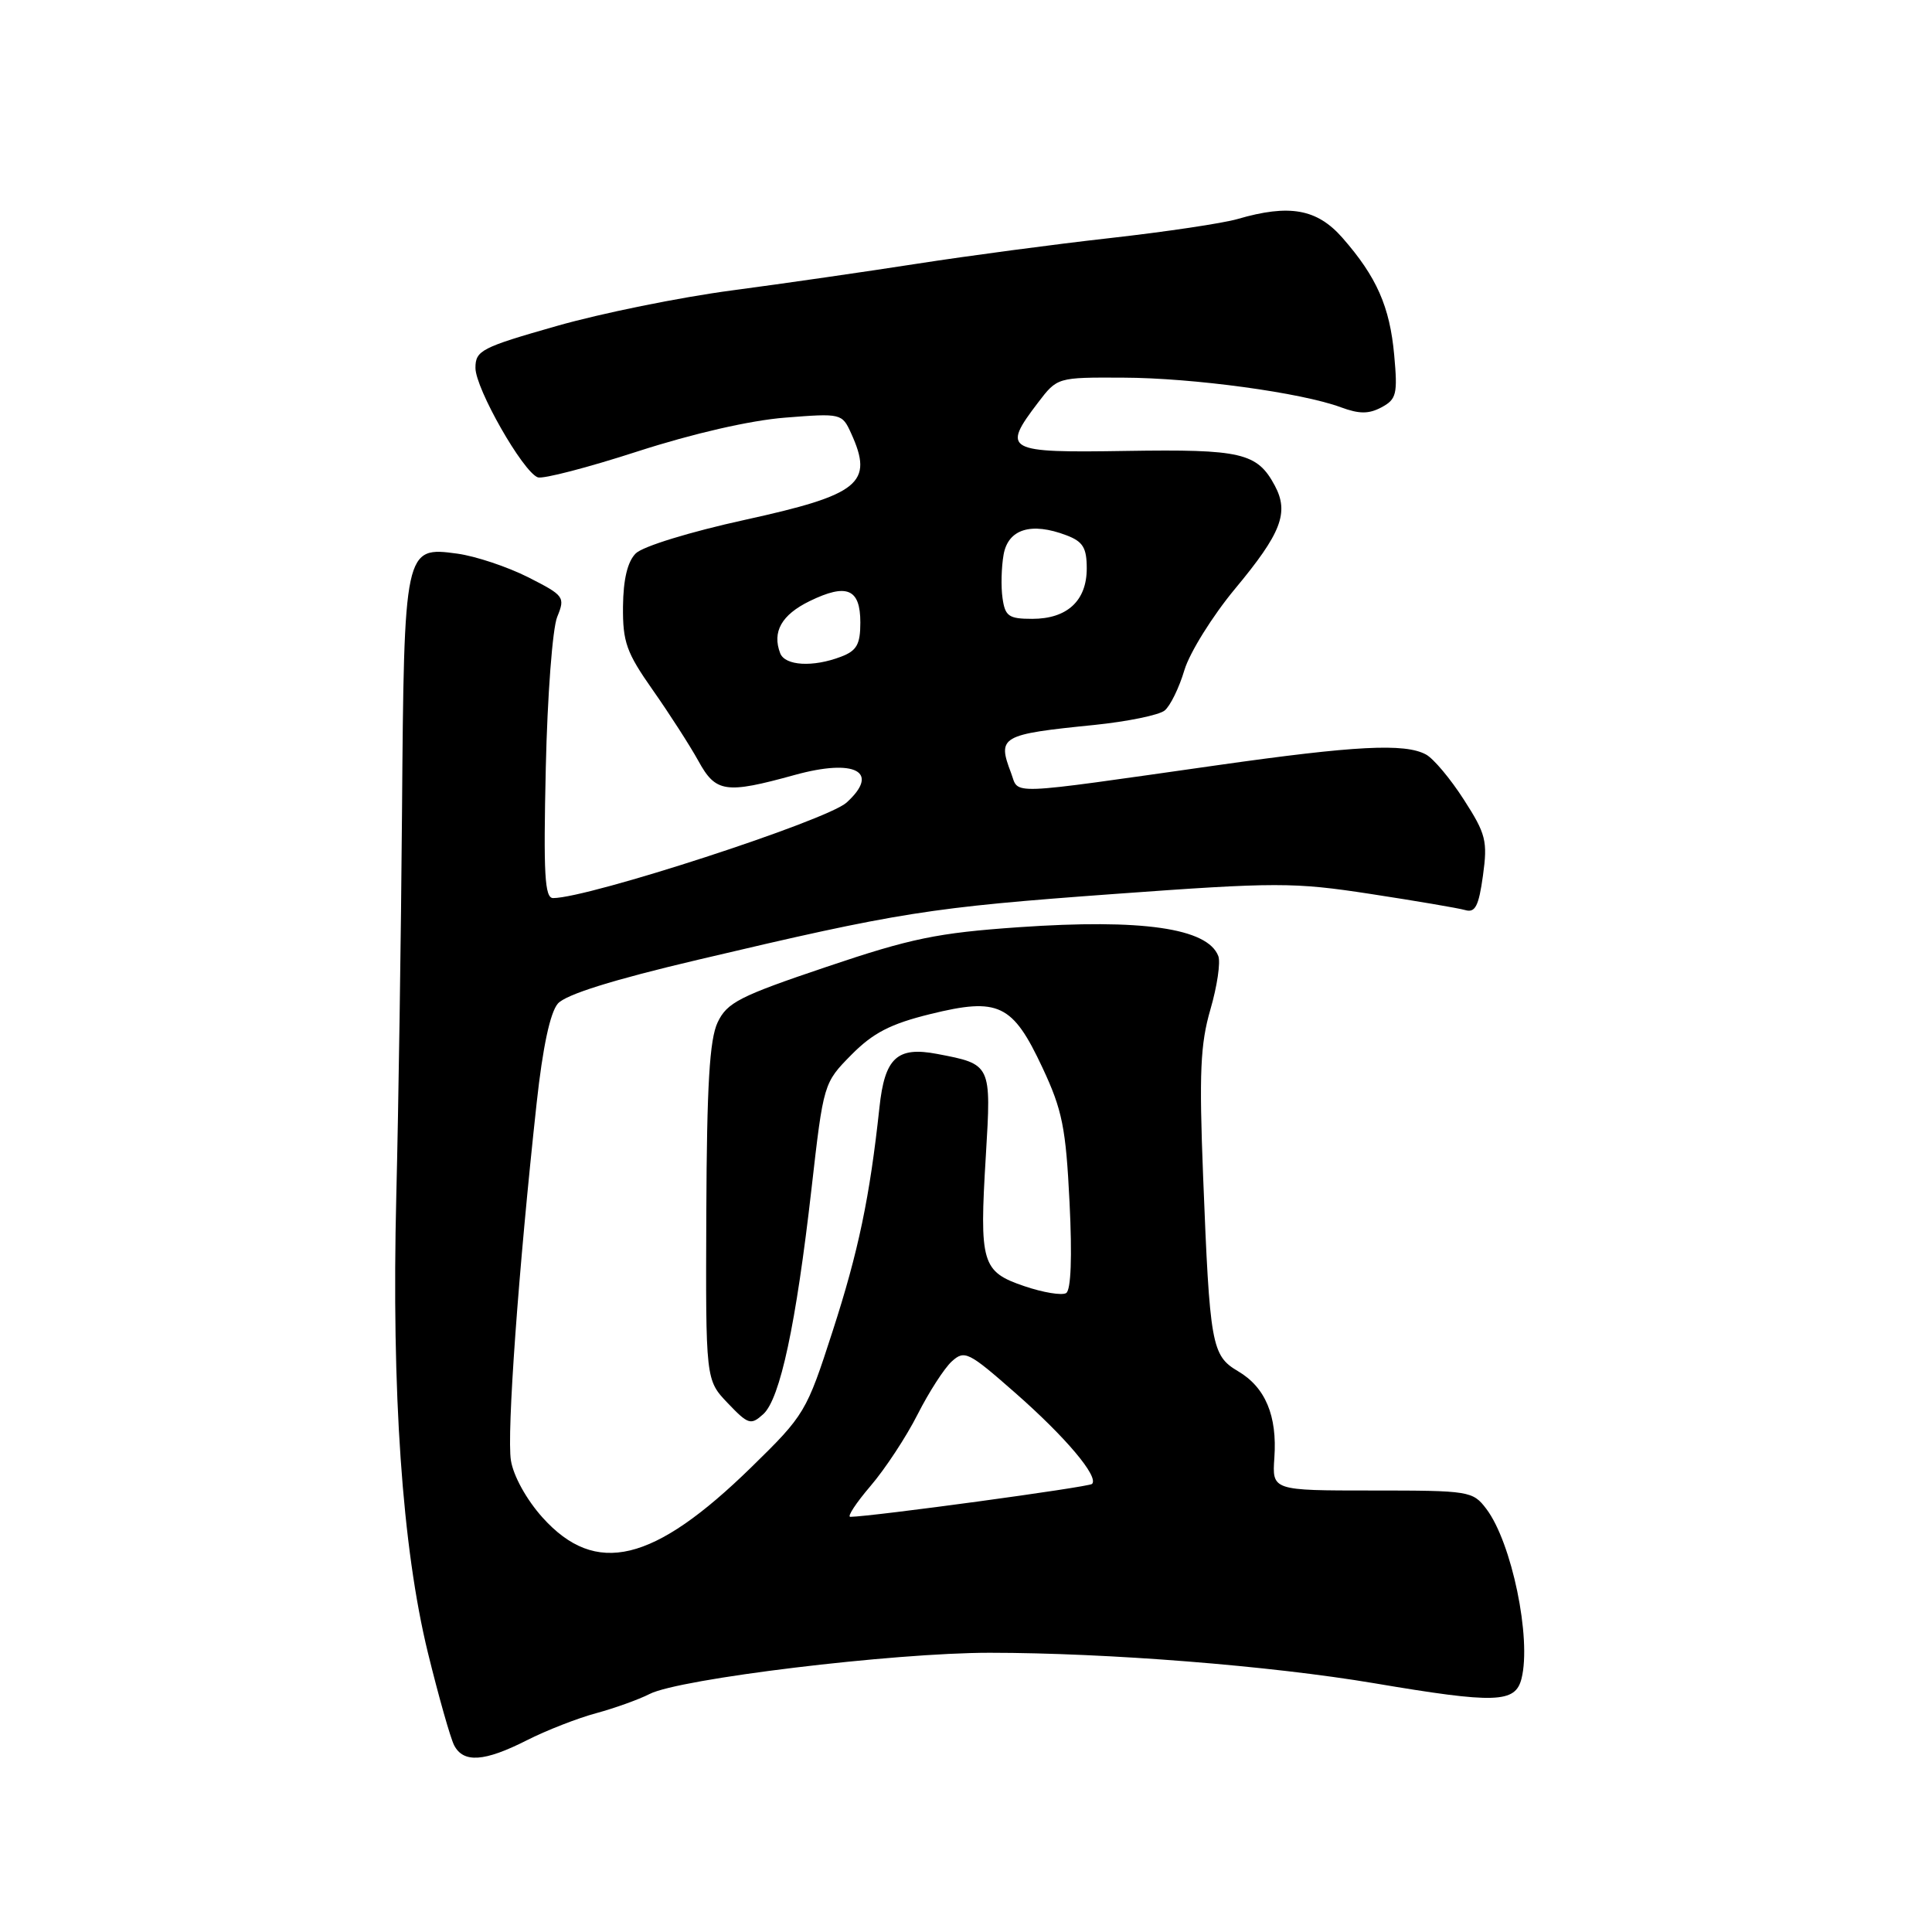 <?xml version="1.0" encoding="UTF-8" standalone="no"?>
<!DOCTYPE svg PUBLIC "-//W3C//DTD SVG 1.1//EN" "http://www.w3.org/Graphics/SVG/1.1/DTD/svg11.dtd" >
<svg xmlns="http://www.w3.org/2000/svg" xmlns:xlink="http://www.w3.org/1999/xlink" version="1.1" viewBox="0 0 256 256">
 <g >
 <path fill="currentColor"
d=" M 69.80 230.60 C 72.40 229.28 76.55 227.66 79.02 227.00 C 81.48 226.33 84.65 225.19 86.06 224.47 C 89.98 222.44 118.38 219.00 131.14 219.00 C 146.83 219.01 168.28 220.71 182.11 223.04 C 198.21 225.76 200.79 225.67 201.61 222.42 C 202.95 217.09 200.31 204.38 196.95 199.94 C 195.15 197.57 194.72 197.50 181.83 197.50 C 168.56 197.50 168.56 197.50 168.86 193.16 C 169.25 187.60 167.67 183.82 164.04 181.69 C 160.54 179.62 160.30 178.25 159.42 155.90 C 158.88 142.17 159.05 138.34 160.39 133.74 C 161.28 130.68 161.75 127.50 161.43 126.68 C 160.01 122.98 151.33 121.73 135.00 122.86 C 124.22 123.61 120.71 124.33 109.50 128.12 C 97.98 132.00 96.34 132.84 95.09 135.47 C 94.02 137.73 93.66 143.76 93.59 160.65 C 93.50 182.85 93.50 182.85 96.43 185.92 C 99.15 188.77 99.49 188.87 101.14 187.38 C 103.37 185.35 105.48 175.50 107.53 157.50 C 109.12 143.54 109.14 143.49 112.81 139.77 C 115.69 136.86 117.99 135.67 123.27 134.37 C 132.32 132.14 134.18 133.03 138.13 141.47 C 140.77 147.10 141.23 149.43 141.72 159.32 C 142.08 166.57 141.91 170.94 141.27 171.34 C 140.71 171.68 138.21 171.27 135.72 170.42 C 130.08 168.50 129.76 167.41 130.63 153.12 C 131.36 141.00 131.37 141.02 124.17 139.65 C 118.87 138.64 117.23 140.16 116.53 146.75 C 115.25 158.63 113.76 165.79 110.32 176.41 C 106.86 187.11 106.64 187.49 99.55 194.42 C 86.59 207.08 78.94 208.92 71.88 201.07 C 69.77 198.72 68.03 195.58 67.70 193.52 C 67.13 190.04 68.70 168.25 71.11 146.15 C 71.92 138.73 72.90 134.16 73.92 132.98 C 74.98 131.78 81.16 129.84 92.50 127.17 C 119.28 120.85 123.10 120.25 147.59 118.46 C 169.17 116.89 171.40 116.89 181.59 118.45 C 187.59 119.37 193.24 120.33 194.15 120.59 C 195.47 120.98 195.94 120.07 196.50 116.02 C 197.13 111.44 196.90 110.51 193.97 105.96 C 192.20 103.20 189.94 100.50 188.94 99.97 C 186.13 98.46 179.59 98.80 161.34 101.39 C 132.86 105.43 135.08 105.35 133.97 102.42 C 132.13 97.58 132.59 97.31 145.00 96.06 C 149.39 95.61 153.60 94.75 154.33 94.14 C 155.07 93.53 156.25 91.12 156.94 88.79 C 157.64 86.47 160.66 81.62 163.64 78.03 C 169.79 70.64 170.83 67.93 168.92 64.35 C 166.59 59.99 164.49 59.51 149.25 59.75 C 133.23 60.01 132.69 59.72 137.55 53.34 C 140.10 50.00 140.10 50.00 148.80 50.04 C 158.10 50.07 172.46 52.03 177.68 53.97 C 180.12 54.87 181.37 54.87 183.06 53.97 C 185.04 52.91 185.21 52.22 184.74 47.06 C 184.16 40.63 182.41 36.68 177.88 31.51 C 174.51 27.67 170.85 27.02 163.99 29.02 C 162.07 29.58 154.45 30.72 147.05 31.55 C 139.65 32.38 128.17 33.91 121.55 34.94 C 114.92 35.97 103.88 37.57 97.00 38.48 C 90.12 39.39 79.66 41.51 73.75 43.20 C 63.78 46.04 63.00 46.44 63.00 48.75 C 63.00 51.49 69.29 62.52 71.26 63.25 C 71.94 63.50 77.90 61.95 84.50 59.81 C 91.84 57.44 99.42 55.70 104.03 55.34 C 111.47 54.75 111.58 54.78 112.78 57.42 C 115.79 64.03 113.93 65.54 98.67 68.89 C 91.46 70.47 85.17 72.40 84.24 73.33 C 83.15 74.42 82.59 76.75 82.55 80.36 C 82.51 85.08 83.00 86.46 86.50 91.44 C 88.70 94.57 91.41 98.79 92.53 100.81 C 94.84 105.03 96.13 105.22 105.29 102.69 C 113.31 100.47 116.68 102.26 112.17 106.35 C 109.53 108.73 77.98 119.00 73.29 119.00 C 72.17 119.00 72.00 115.85 72.32 101.75 C 72.53 92.26 73.21 83.26 73.83 81.75 C 74.91 79.10 74.77 78.92 69.97 76.48 C 67.23 75.10 63.01 73.69 60.59 73.36 C 53.59 72.40 53.54 72.62 53.27 107.50 C 53.14 124.00 52.80 146.95 52.51 158.50 C 51.87 184.51 53.29 205.02 56.70 219.00 C 58.12 224.78 59.68 230.29 60.17 231.25 C 61.40 233.64 64.18 233.45 69.80 230.60 Z  M 115.35 196.90 C 117.28 194.65 120.09 190.38 121.59 187.41 C 123.09 184.45 125.13 181.29 126.12 180.39 C 127.81 178.86 128.33 179.12 134.51 184.55 C 141.20 190.42 145.64 195.69 144.70 196.63 C 144.28 197.05 115.67 200.94 112.67 200.99 C 112.22 200.99 113.42 199.16 115.35 196.90 Z  M 103.38 86.56 C 102.29 83.72 103.56 81.47 107.28 79.65 C 112.21 77.25 114.00 78.00 114.00 82.49 C 114.00 85.39 113.52 86.23 111.43 87.02 C 107.72 88.44 104.02 88.22 103.38 86.56 Z  M 132.84 79.25 C 132.62 77.74 132.69 75.15 132.98 73.50 C 133.58 70.10 136.64 69.15 141.31 70.93 C 143.50 71.76 144.00 72.58 144.00 75.32 C 144.00 79.60 141.41 82.00 136.78 82.00 C 133.66 82.00 133.18 81.66 132.84 79.25 Z "/>
</g>
</svg>